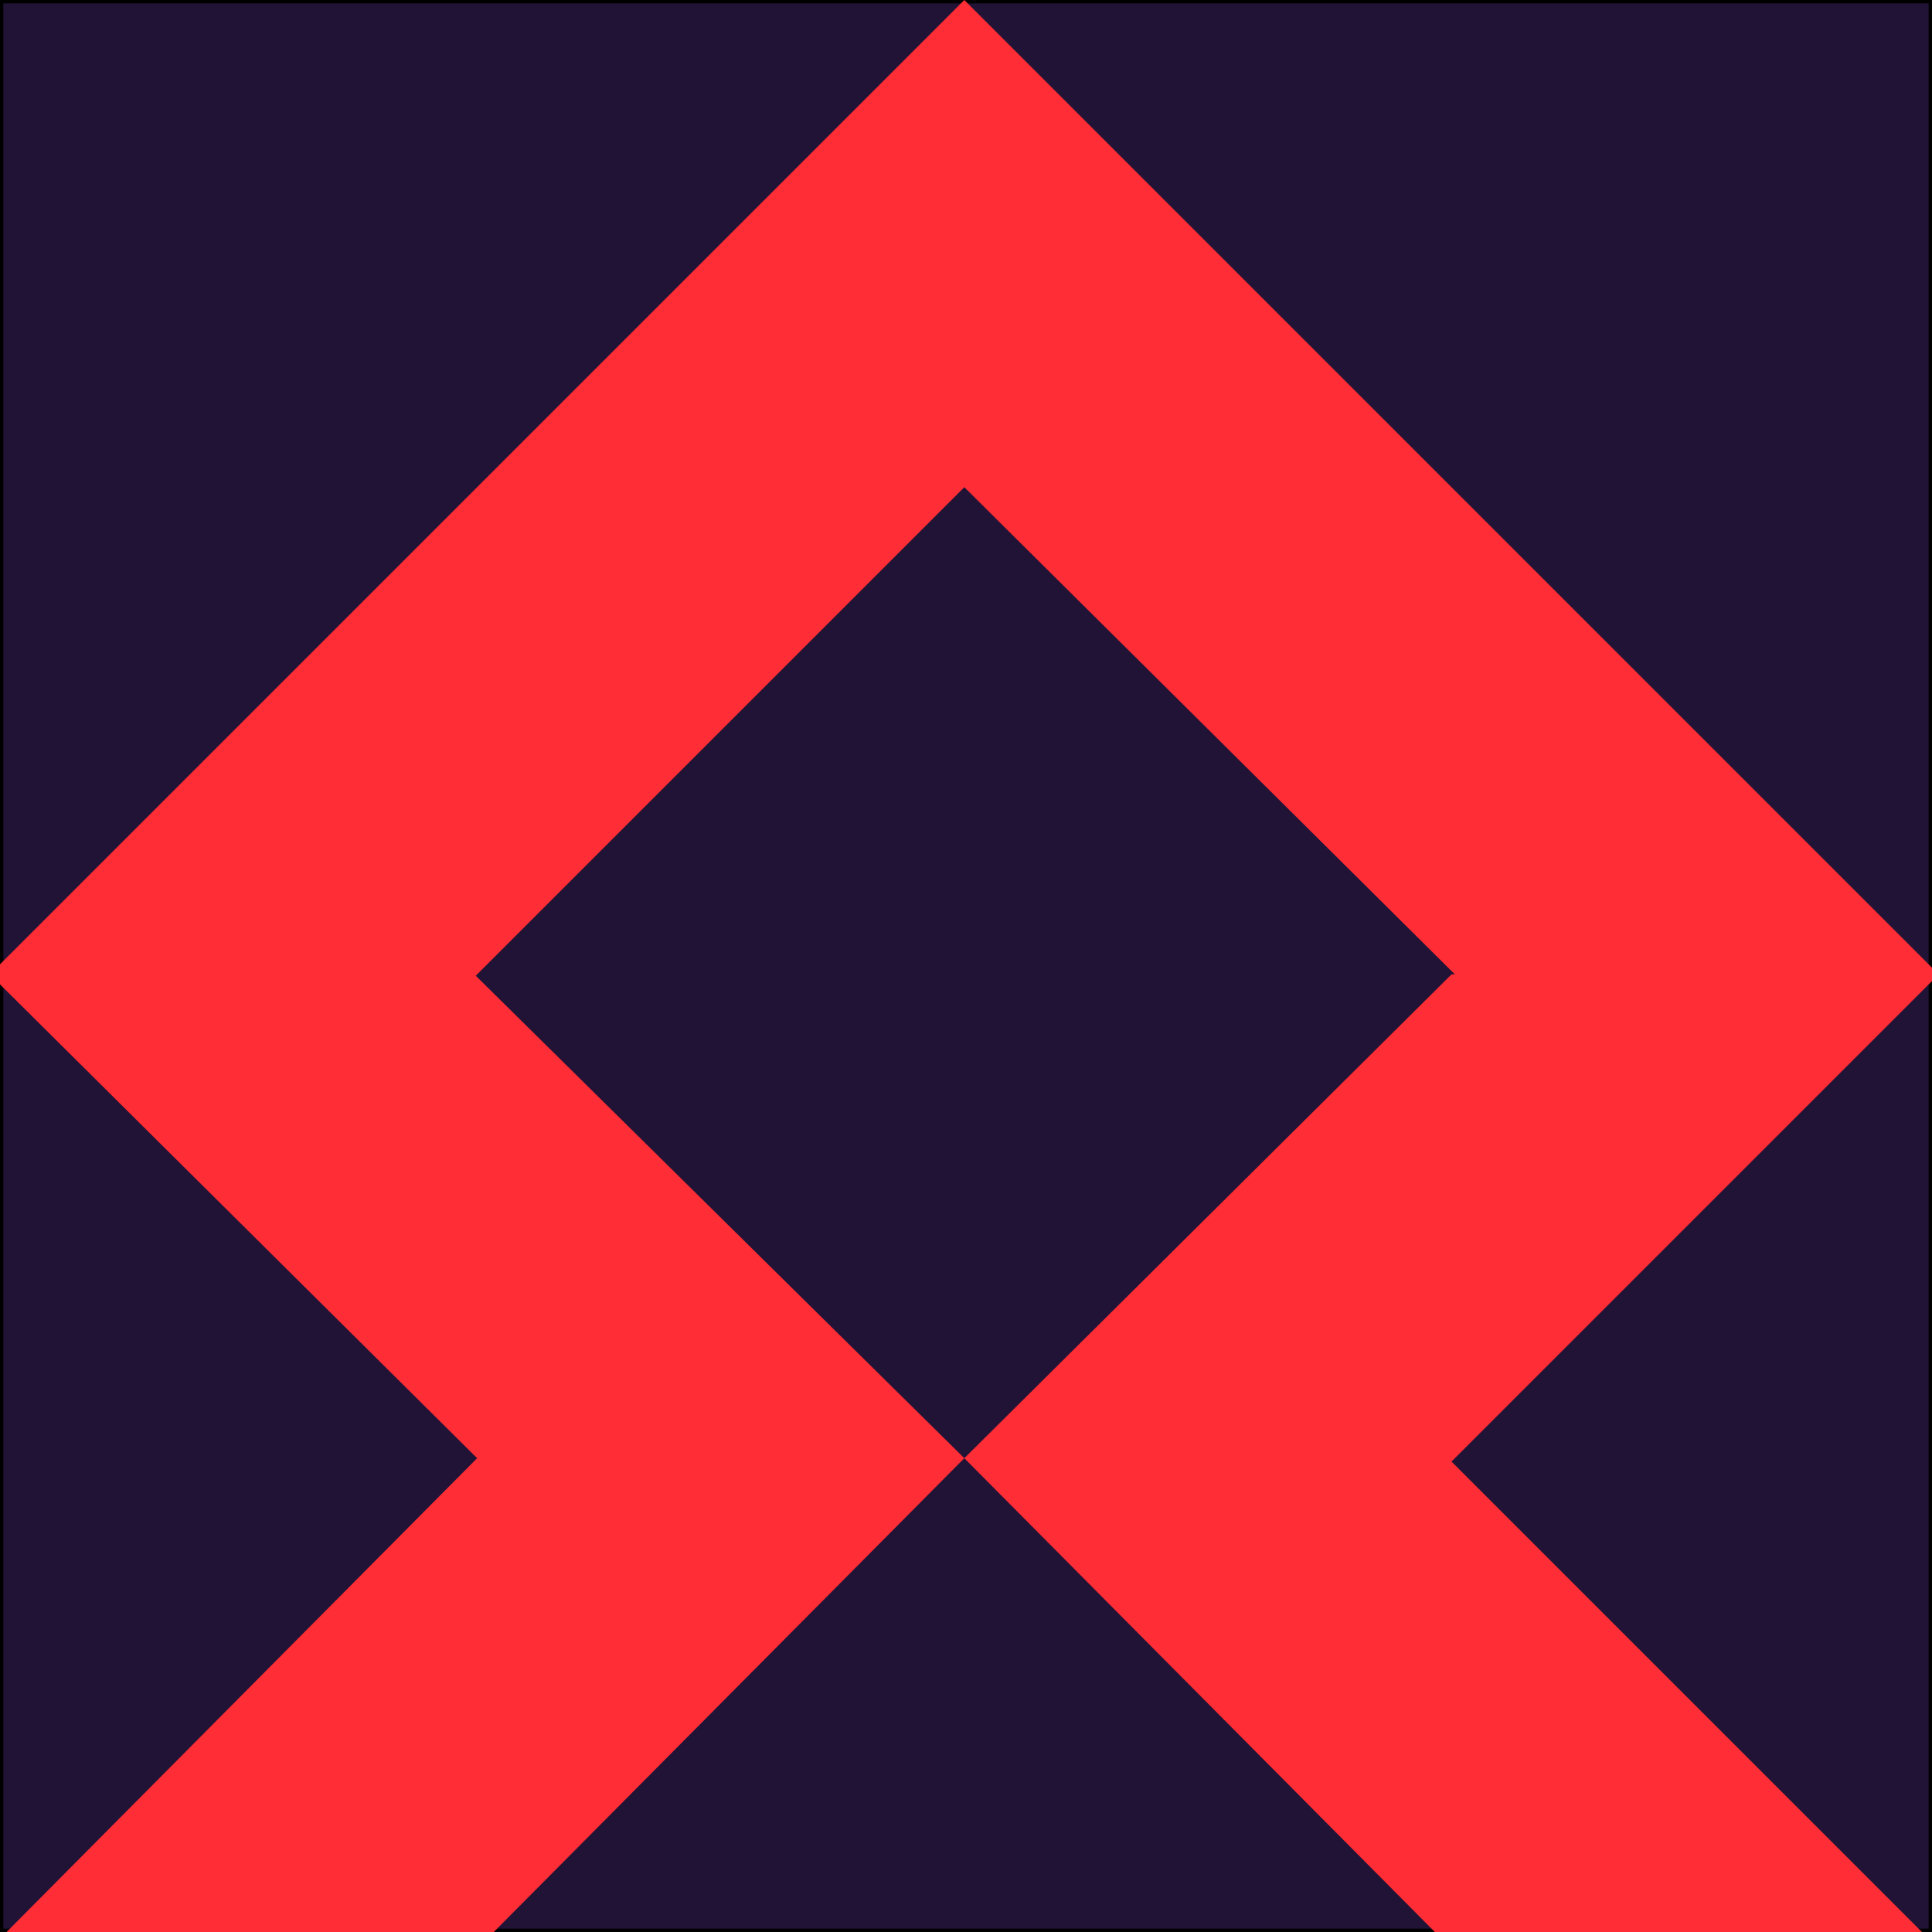 <?xml version="1.0" encoding="utf-8"?>
<!-- Generator: Adobe Illustrator 16.0.4, SVG Export Plug-In . SVG Version: 6.00 Build 0)  -->
<!DOCTYPE svg PUBLIC "-//W3C//DTD SVG 1.1//EN" "http://www.w3.org/Graphics/SVG/1.1/DTD/svg11.dtd">
<svg version="1.1" id="Layer_1" xmlns="http://www.w3.org/2000/svg" xmlns:xlink="http://www.w3.org/1999/xlink" x="0px" y="0px"
	 width="288px" height="288px" viewBox="0 0 288 288" enable-background="new 0 0 288 288" xml:space="preserve">
<rect fill="#211335" stroke="#000000" stroke-miterlimit="10" width="288" height="288"/>
<polygon fill="#FF2D35" points="289,145.25 143.75,0 -1.5,145.25 71.125,217.371 -1.5,290.5 71.125,290.5 143.75,217.371 
	70.923,145.452 143.75,72.625 216.879,145.25 216.375,145.25 143.75,217.371 216.375,290.5 289,290.5 216.375,217.875 "/>
</svg>
